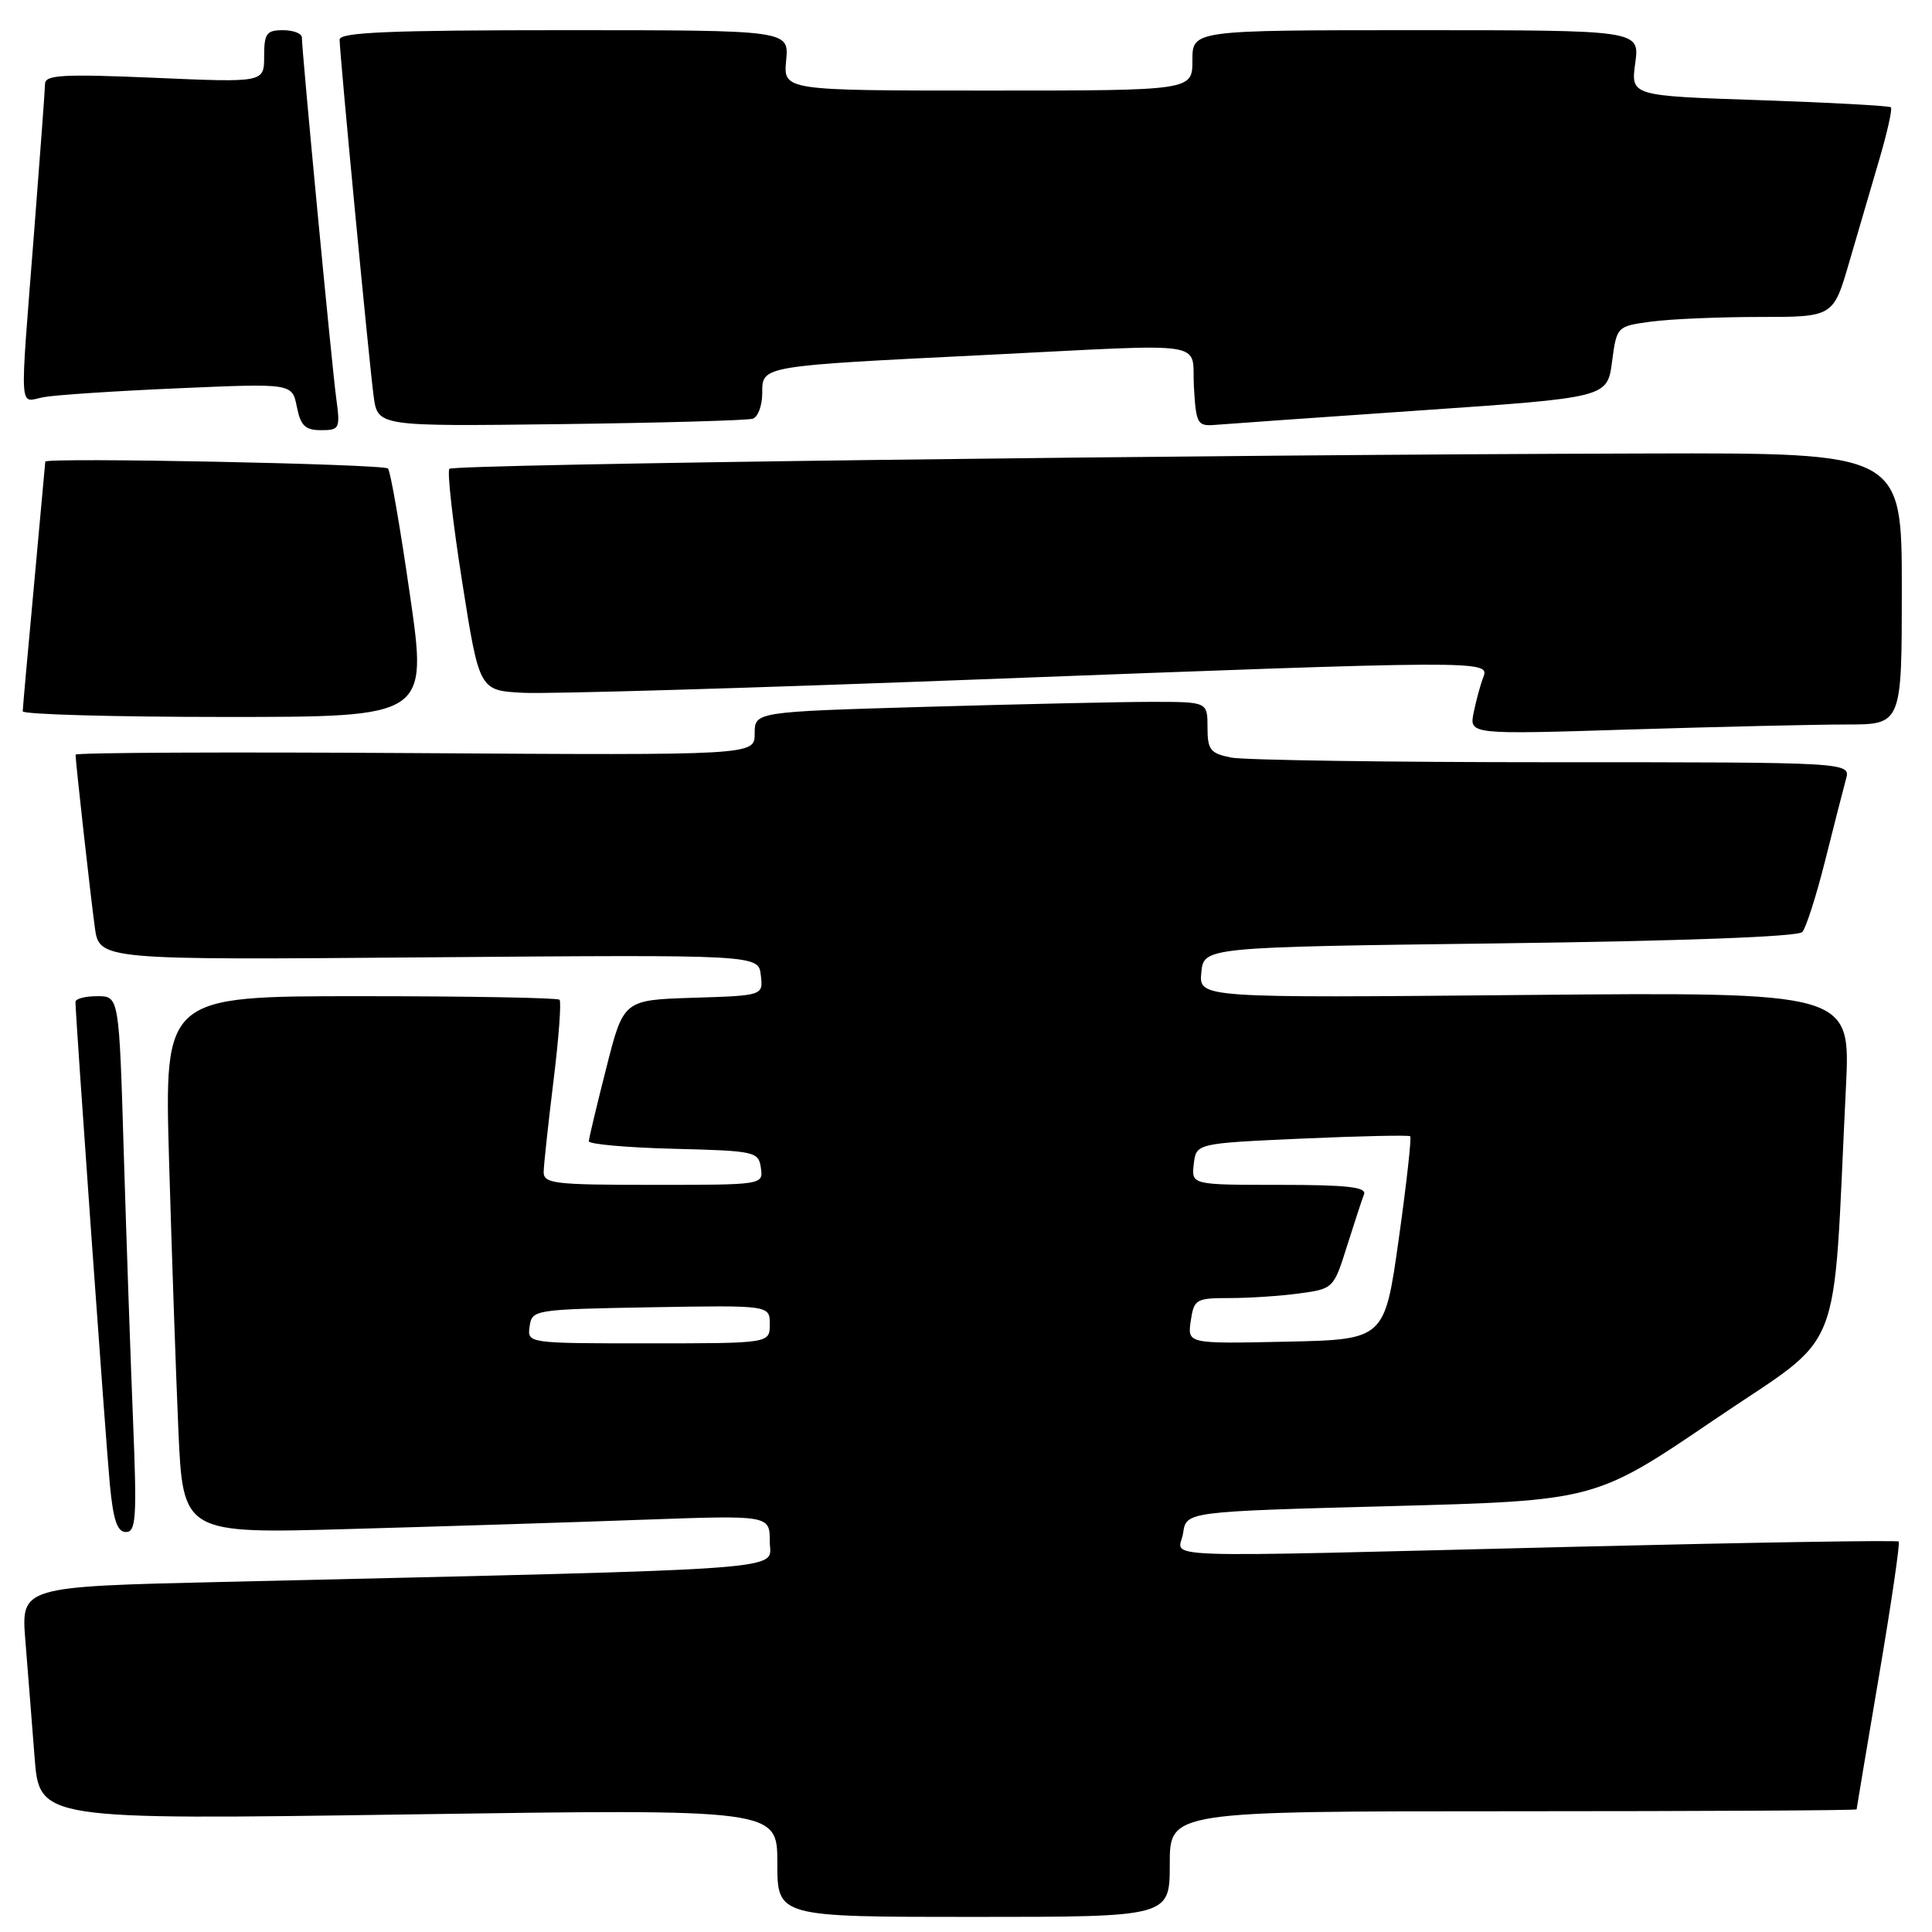 <?xml version="1.0" encoding="UTF-8" standalone="no"?>
<!DOCTYPE svg PUBLIC "-//W3C//DTD SVG 1.1//EN" "http://www.w3.org/Graphics/SVG/1.1/DTD/svg11.dtd" >
<svg xmlns="http://www.w3.org/2000/svg" xmlns:xlink="http://www.w3.org/1999/xlink" version="1.1" viewBox="0 0 256 256">
 <g >
 <path fill="currentColor"
d=" M 155.00 247.00 C 155.00 240.00 155.00 240.00 200.50 240.00 C 225.53 240.00 246.01 239.89 246.01 239.75 C 246.02 239.61 247.35 231.65 248.98 222.05 C 250.61 212.45 251.78 204.45 251.59 204.26 C 251.40 204.07 232.18 204.38 208.87 204.95 C 150.54 206.38 156.26 206.58 156.77 203.14 C 157.18 200.29 157.18 200.29 184.28 199.57 C 211.37 198.84 211.37 198.84 227.08 188.17 C 244.67 176.21 242.77 181.02 244.60 143.98 C 245.21 131.45 245.21 131.45 202.04 131.84 C 158.86 132.24 158.86 132.24 159.18 128.87 C 159.50 125.50 159.50 125.50 198.70 125.00 C 222.90 124.69 238.25 124.12 238.81 123.50 C 239.31 122.95 240.68 118.67 241.85 114.00 C 243.02 109.33 244.26 104.49 244.60 103.25 C 245.23 101.00 245.23 101.00 205.74 101.00 C 184.02 101.00 164.84 100.72 163.12 100.38 C 160.37 99.82 160.00 99.36 160.00 96.38 C 160.00 93.00 160.00 93.00 152.66 93.00 C 148.63 93.00 135.13 93.30 122.66 93.66 C 100.00 94.32 100.00 94.32 100.00 97.20 C 100.00 100.08 100.00 100.08 55.00 99.79 C 30.25 99.63 10.00 99.72 10.01 100.00 C 10.03 101.09 12.00 118.76 12.56 122.85 C 13.15 127.21 13.15 127.21 56.83 126.85 C 100.50 126.50 100.50 126.50 100.81 129.21 C 101.13 131.92 101.13 131.92 91.87 132.21 C 82.62 132.50 82.62 132.50 80.34 141.50 C 79.08 146.45 78.04 150.82 78.02 151.22 C 78.01 151.61 83.06 152.06 89.25 152.22 C 100.06 152.49 100.51 152.59 100.82 154.75 C 101.14 157.00 101.11 157.00 86.57 157.00 C 73.35 157.00 72.00 156.84 72.04 155.25 C 72.06 154.29 72.65 148.87 73.34 143.22 C 74.04 137.57 74.40 132.73 74.14 132.47 C 73.88 132.21 61.99 132.00 47.72 132.00 C 21.78 132.00 21.78 132.00 22.40 153.75 C 22.75 165.71 23.30 181.74 23.63 189.36 C 24.24 203.23 24.24 203.23 46.37 202.60 C 58.54 202.26 76.04 201.71 85.25 201.37 C 102.00 200.77 102.00 200.77 102.00 204.27 C 102.00 208.17 107.03 207.80 29.64 209.61 C 2.79 210.23 2.79 210.23 3.36 217.37 C 3.68 221.29 4.22 228.24 4.58 232.82 C 5.22 241.14 5.22 241.14 54.11 240.42 C 103.00 239.70 103.00 239.70 103.00 246.85 C 103.00 254.00 103.00 254.00 129.00 254.00 C 155.00 254.00 155.00 254.00 155.00 247.00 Z  M 17.63 188.25 C 17.30 180.14 16.75 164.16 16.40 152.75 C 15.78 132.00 15.78 132.00 12.89 132.00 C 11.30 132.00 10.00 132.34 10.00 132.75 C 10.00 134.67 14.03 191.23 14.56 196.75 C 15.01 201.44 15.54 203.00 16.69 203.00 C 18.03 203.00 18.15 201.10 17.63 188.25 Z  M 244.66 96.00 C 252.00 96.00 252.00 96.00 252.00 78.00 C 252.00 60.00 252.00 60.00 218.25 60.09 C 159.42 60.24 60.16 61.51 59.55 62.12 C 59.23 62.44 59.99 69.18 61.24 77.10 C 63.51 91.50 63.51 91.50 69.34 91.80 C 72.55 91.97 99.43 91.18 129.07 90.05 C 196.90 87.47 197.42 87.47 196.54 89.75 C 196.16 90.71 195.60 92.81 195.27 94.41 C 194.68 97.33 194.68 97.33 216.00 96.66 C 227.73 96.30 240.62 96.00 244.66 96.00 Z  M 54.32 78.83 C 53.04 69.93 51.73 62.39 51.41 62.08 C 50.81 61.48 6.00 60.58 6.00 61.17 C 5.99 61.35 5.32 68.70 4.51 77.50 C 3.69 86.30 3.02 93.84 3.01 94.25 C 3.01 94.66 15.07 95.00 29.83 95.00 C 56.66 95.00 56.66 95.00 54.32 78.83 Z  M 44.55 52.75 C 43.97 48.48 40.00 6.79 40.00 4.97 C 40.00 4.44 38.88 4.00 37.50 4.00 C 35.31 4.00 35.00 4.44 35.00 7.47 C 35.00 10.94 35.00 10.94 20.50 10.31 C 8.42 9.79 6.00 9.92 5.97 11.09 C 5.96 11.87 5.29 20.82 4.50 31.00 C 2.60 55.35 2.48 53.26 5.75 52.63 C 7.26 52.34 15.30 51.81 23.60 51.45 C 38.71 50.79 38.71 50.79 39.33 53.89 C 39.83 56.41 40.44 57.00 42.54 57.00 C 45.00 57.00 45.10 56.80 44.55 52.75 Z  M 99.75 55.48 C 100.44 55.25 101.00 53.73 101.00 52.09 C 101.00 48.46 100.71 48.51 130.50 47.04 C 161.02 45.52 157.84 45.04 158.20 51.25 C 158.48 56.17 158.66 56.49 161.00 56.30 C 162.38 56.18 174.63 55.32 188.24 54.38 C 212.97 52.68 212.97 52.68 213.60 47.96 C 214.23 43.24 214.23 43.24 218.75 42.62 C 221.24 42.28 227.70 42.00 233.10 42.00 C 242.92 42.00 242.92 42.00 245.03 34.75 C 246.19 30.76 248.00 24.60 249.04 21.05 C 250.08 17.50 250.76 14.43 250.56 14.22 C 250.35 14.02 242.51 13.59 233.13 13.27 C 216.08 12.70 216.08 12.70 216.68 8.35 C 217.27 4.00 217.27 4.00 187.64 4.00 C 158.00 4.00 158.00 4.00 158.00 8.00 C 158.00 12.00 158.00 12.00 130.89 12.00 C 103.79 12.00 103.79 12.00 104.17 8.00 C 104.55 4.00 104.55 4.00 74.78 4.00 C 51.62 4.00 45.00 4.28 45.00 5.25 C 45.01 7.17 48.90 47.97 49.51 52.50 C 50.05 56.50 50.05 56.50 74.27 56.20 C 87.60 56.03 99.06 55.71 99.75 55.48 Z  M 70.18 175.75 C 70.49 173.54 70.77 173.50 86.25 173.22 C 102.00 172.95 102.00 172.95 102.00 175.47 C 102.00 178.00 102.00 178.00 85.93 178.00 C 69.86 178.00 69.86 178.00 70.18 175.75 Z  M 157.78 175.03 C 158.21 172.15 158.45 172.00 162.97 172.00 C 165.58 172.00 169.74 171.72 172.21 171.38 C 176.66 170.78 176.73 170.71 178.48 165.13 C 179.46 162.04 180.47 158.94 180.74 158.25 C 181.10 157.29 178.47 157.00 169.54 157.00 C 157.87 157.00 157.87 157.00 158.18 154.25 C 158.50 151.50 158.50 151.50 172.50 150.87 C 180.20 150.53 186.66 150.39 186.86 150.56 C 187.05 150.74 186.37 156.87 185.34 164.19 C 183.47 177.50 183.47 177.50 170.41 177.78 C 157.34 178.06 157.34 178.06 157.78 175.03 Z "/>
</g>
</svg>
